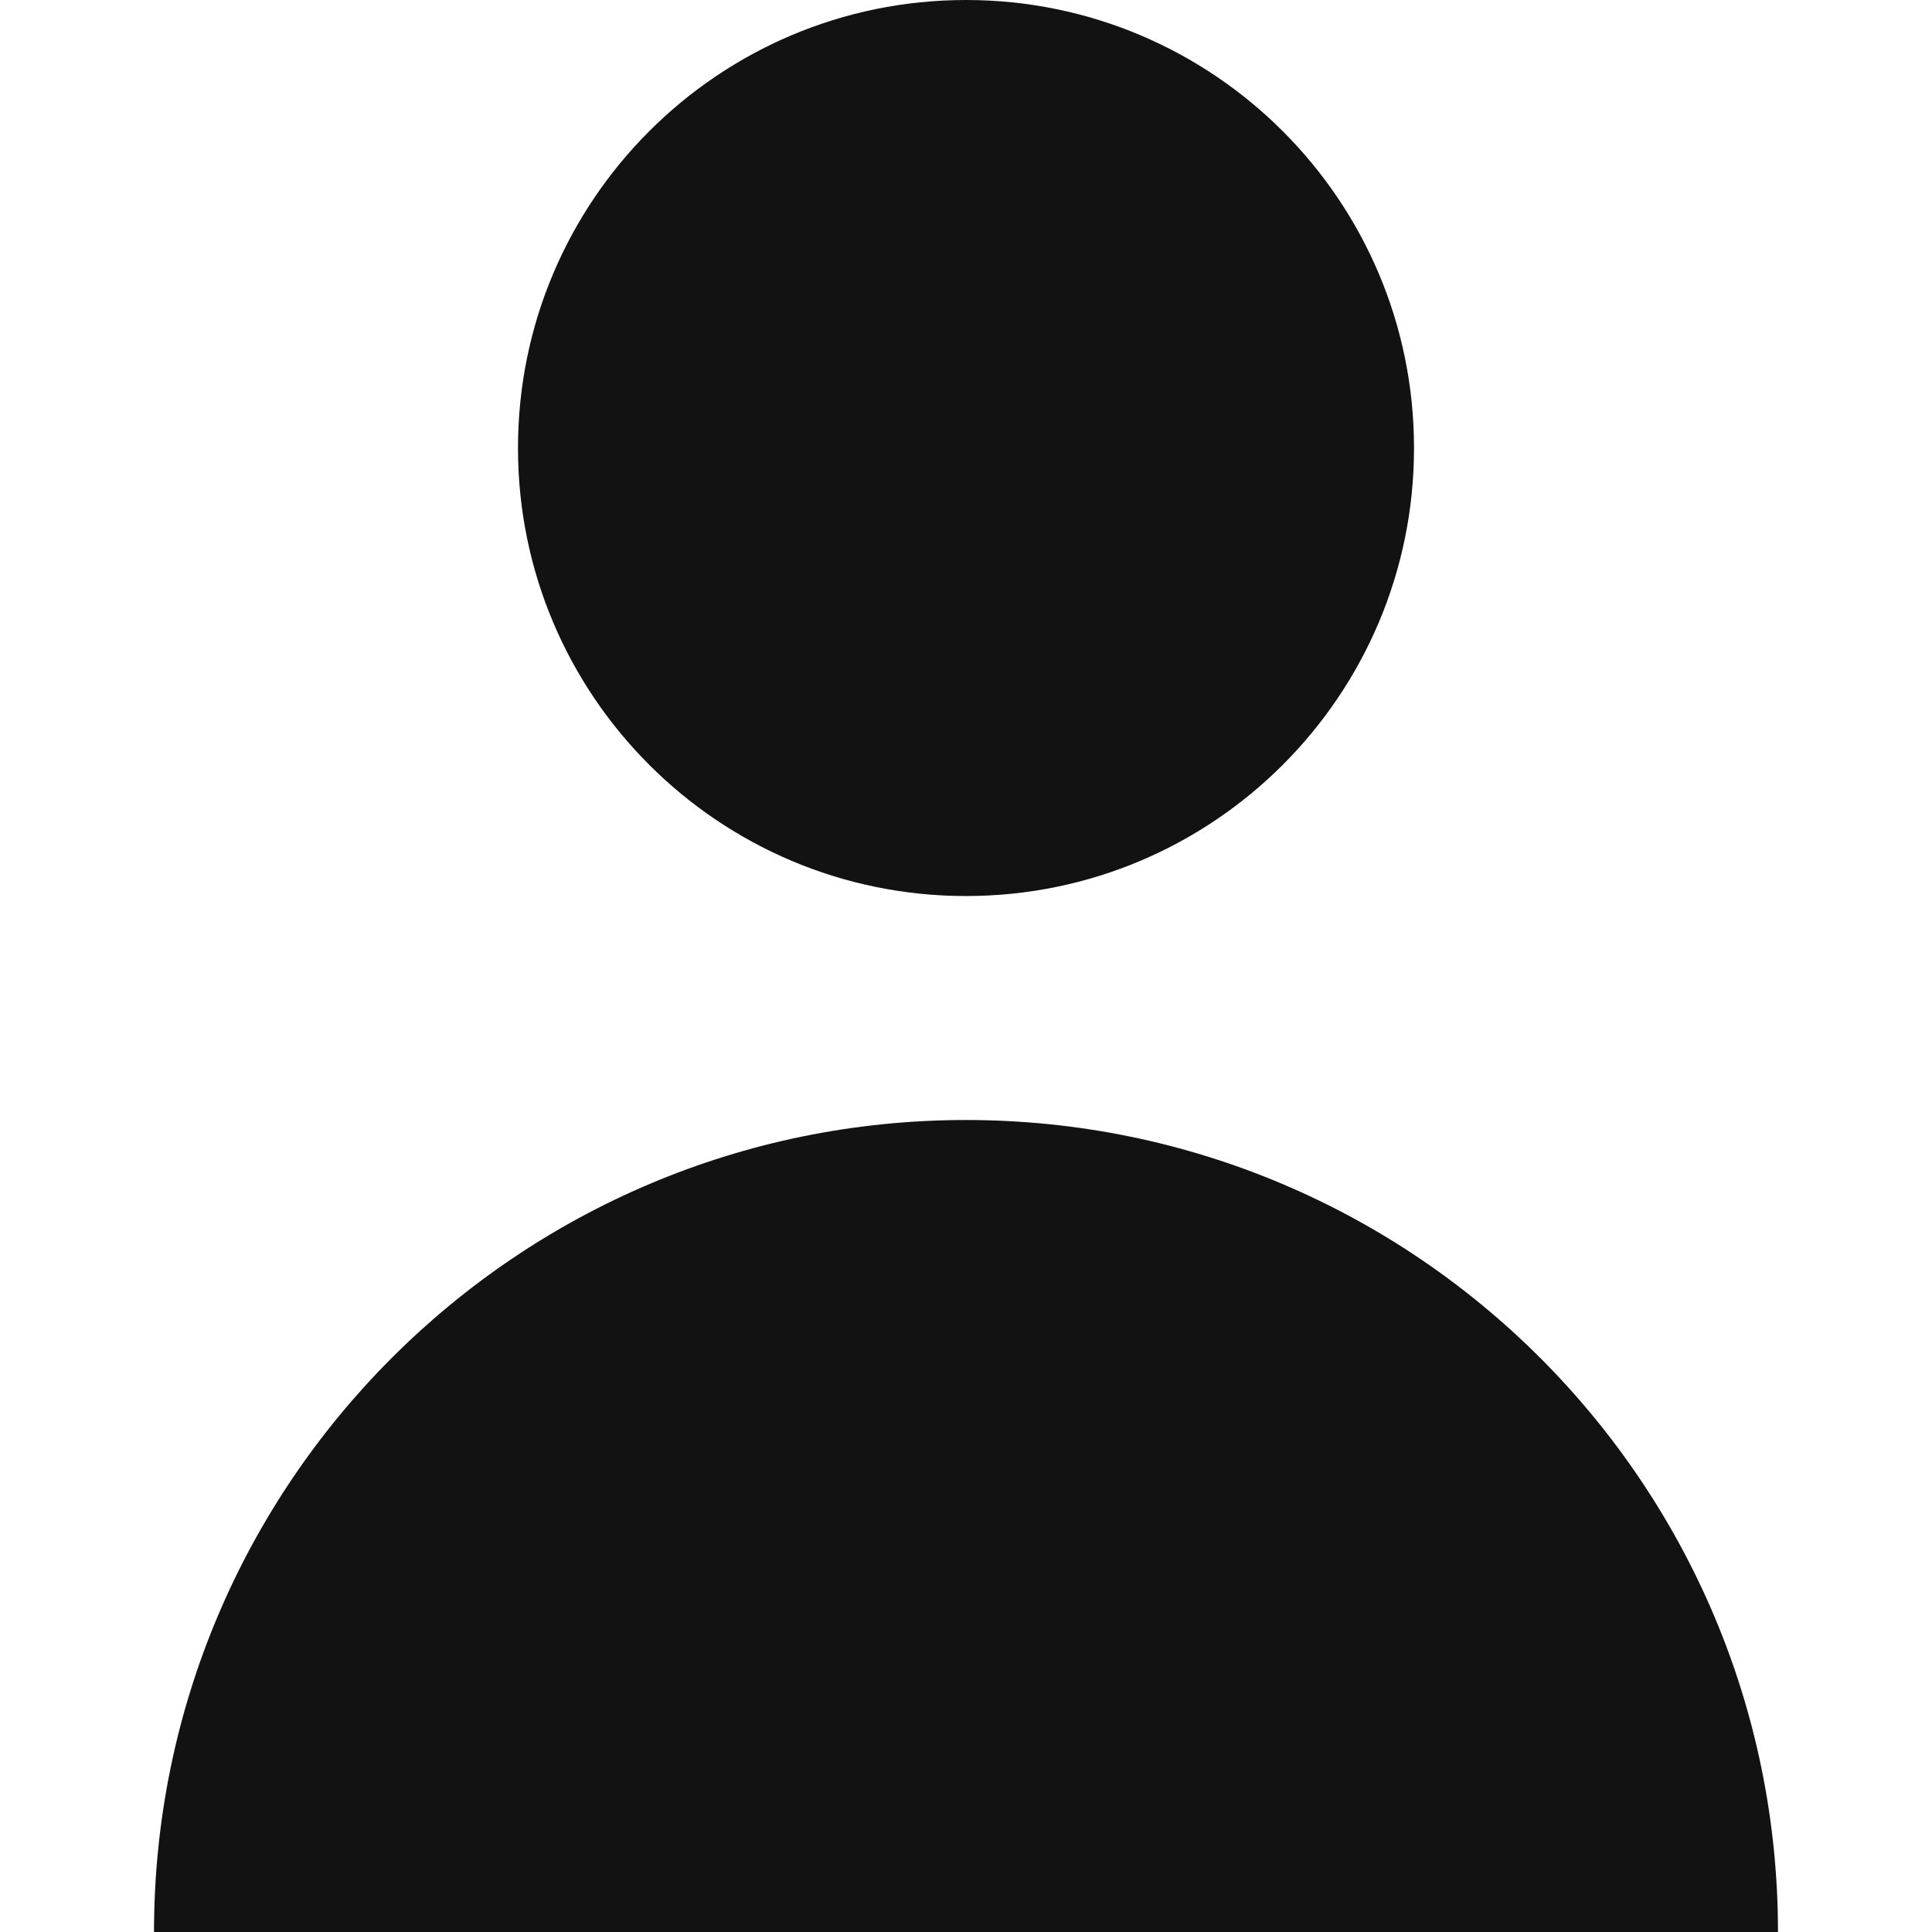 <svg width="28" height="28" viewBox="0 0 28 28" fill="none" xmlns="http://www.w3.org/2000/svg">
<path d="M14 12.986C17.586 12.986 20.493 10.079 20.493 6.493C20.493 2.907 17.586 0 14 0C10.414 0 7.507 2.907 7.507 6.493C7.507 10.079 10.414 12.986 14 12.986Z" fill="#121212"/>
<path d="M14 16.232C7.501 16.232 2.232 21.501 2.232 28H25.768C25.768 21.501 20.499 16.232 14 16.232Z" fill="#121212"/>
</svg>
